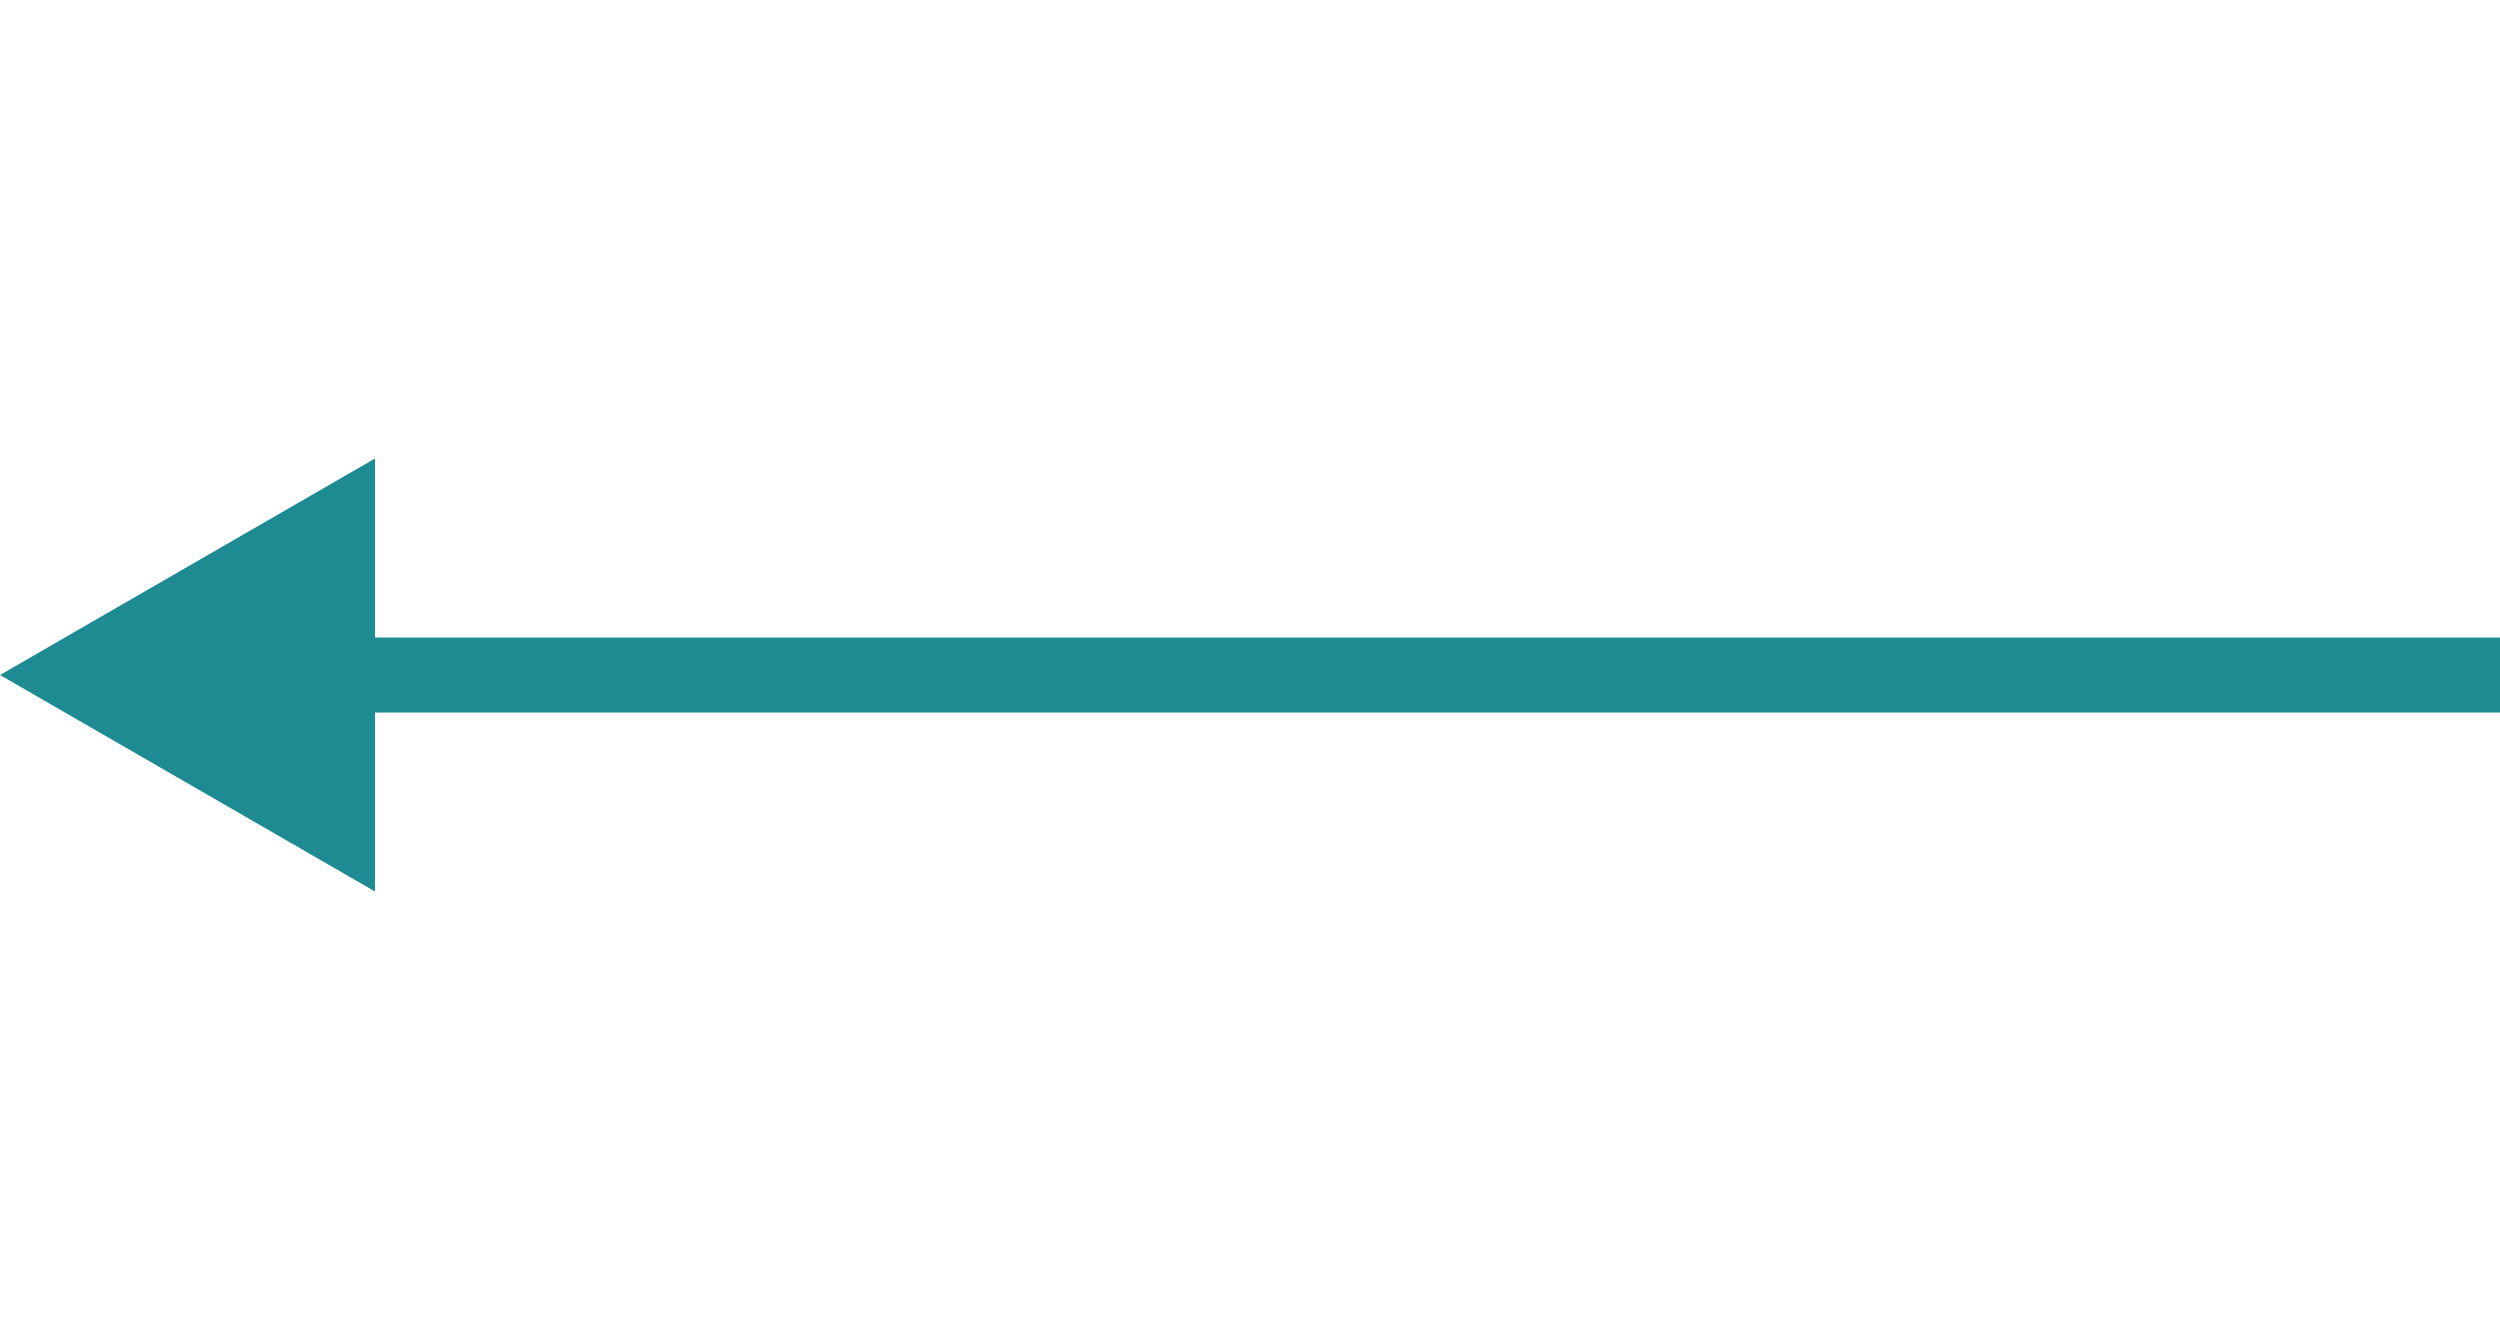 <svg width="100" height="53" viewBox="0 0 100 53" fill="none" xmlns="http://www.w3.org/2000/svg">
<g id="Group 84">
<path id="Arrow 1" d="M-7.62939e-06 27L15 18.34L15 35.66L-7.62939e-06 27ZM100 28.5L13.5 28.5L13.5 25.5L100 25.5L100 28.5Z" fill="#1E8B93"/>
</g>
</svg>
